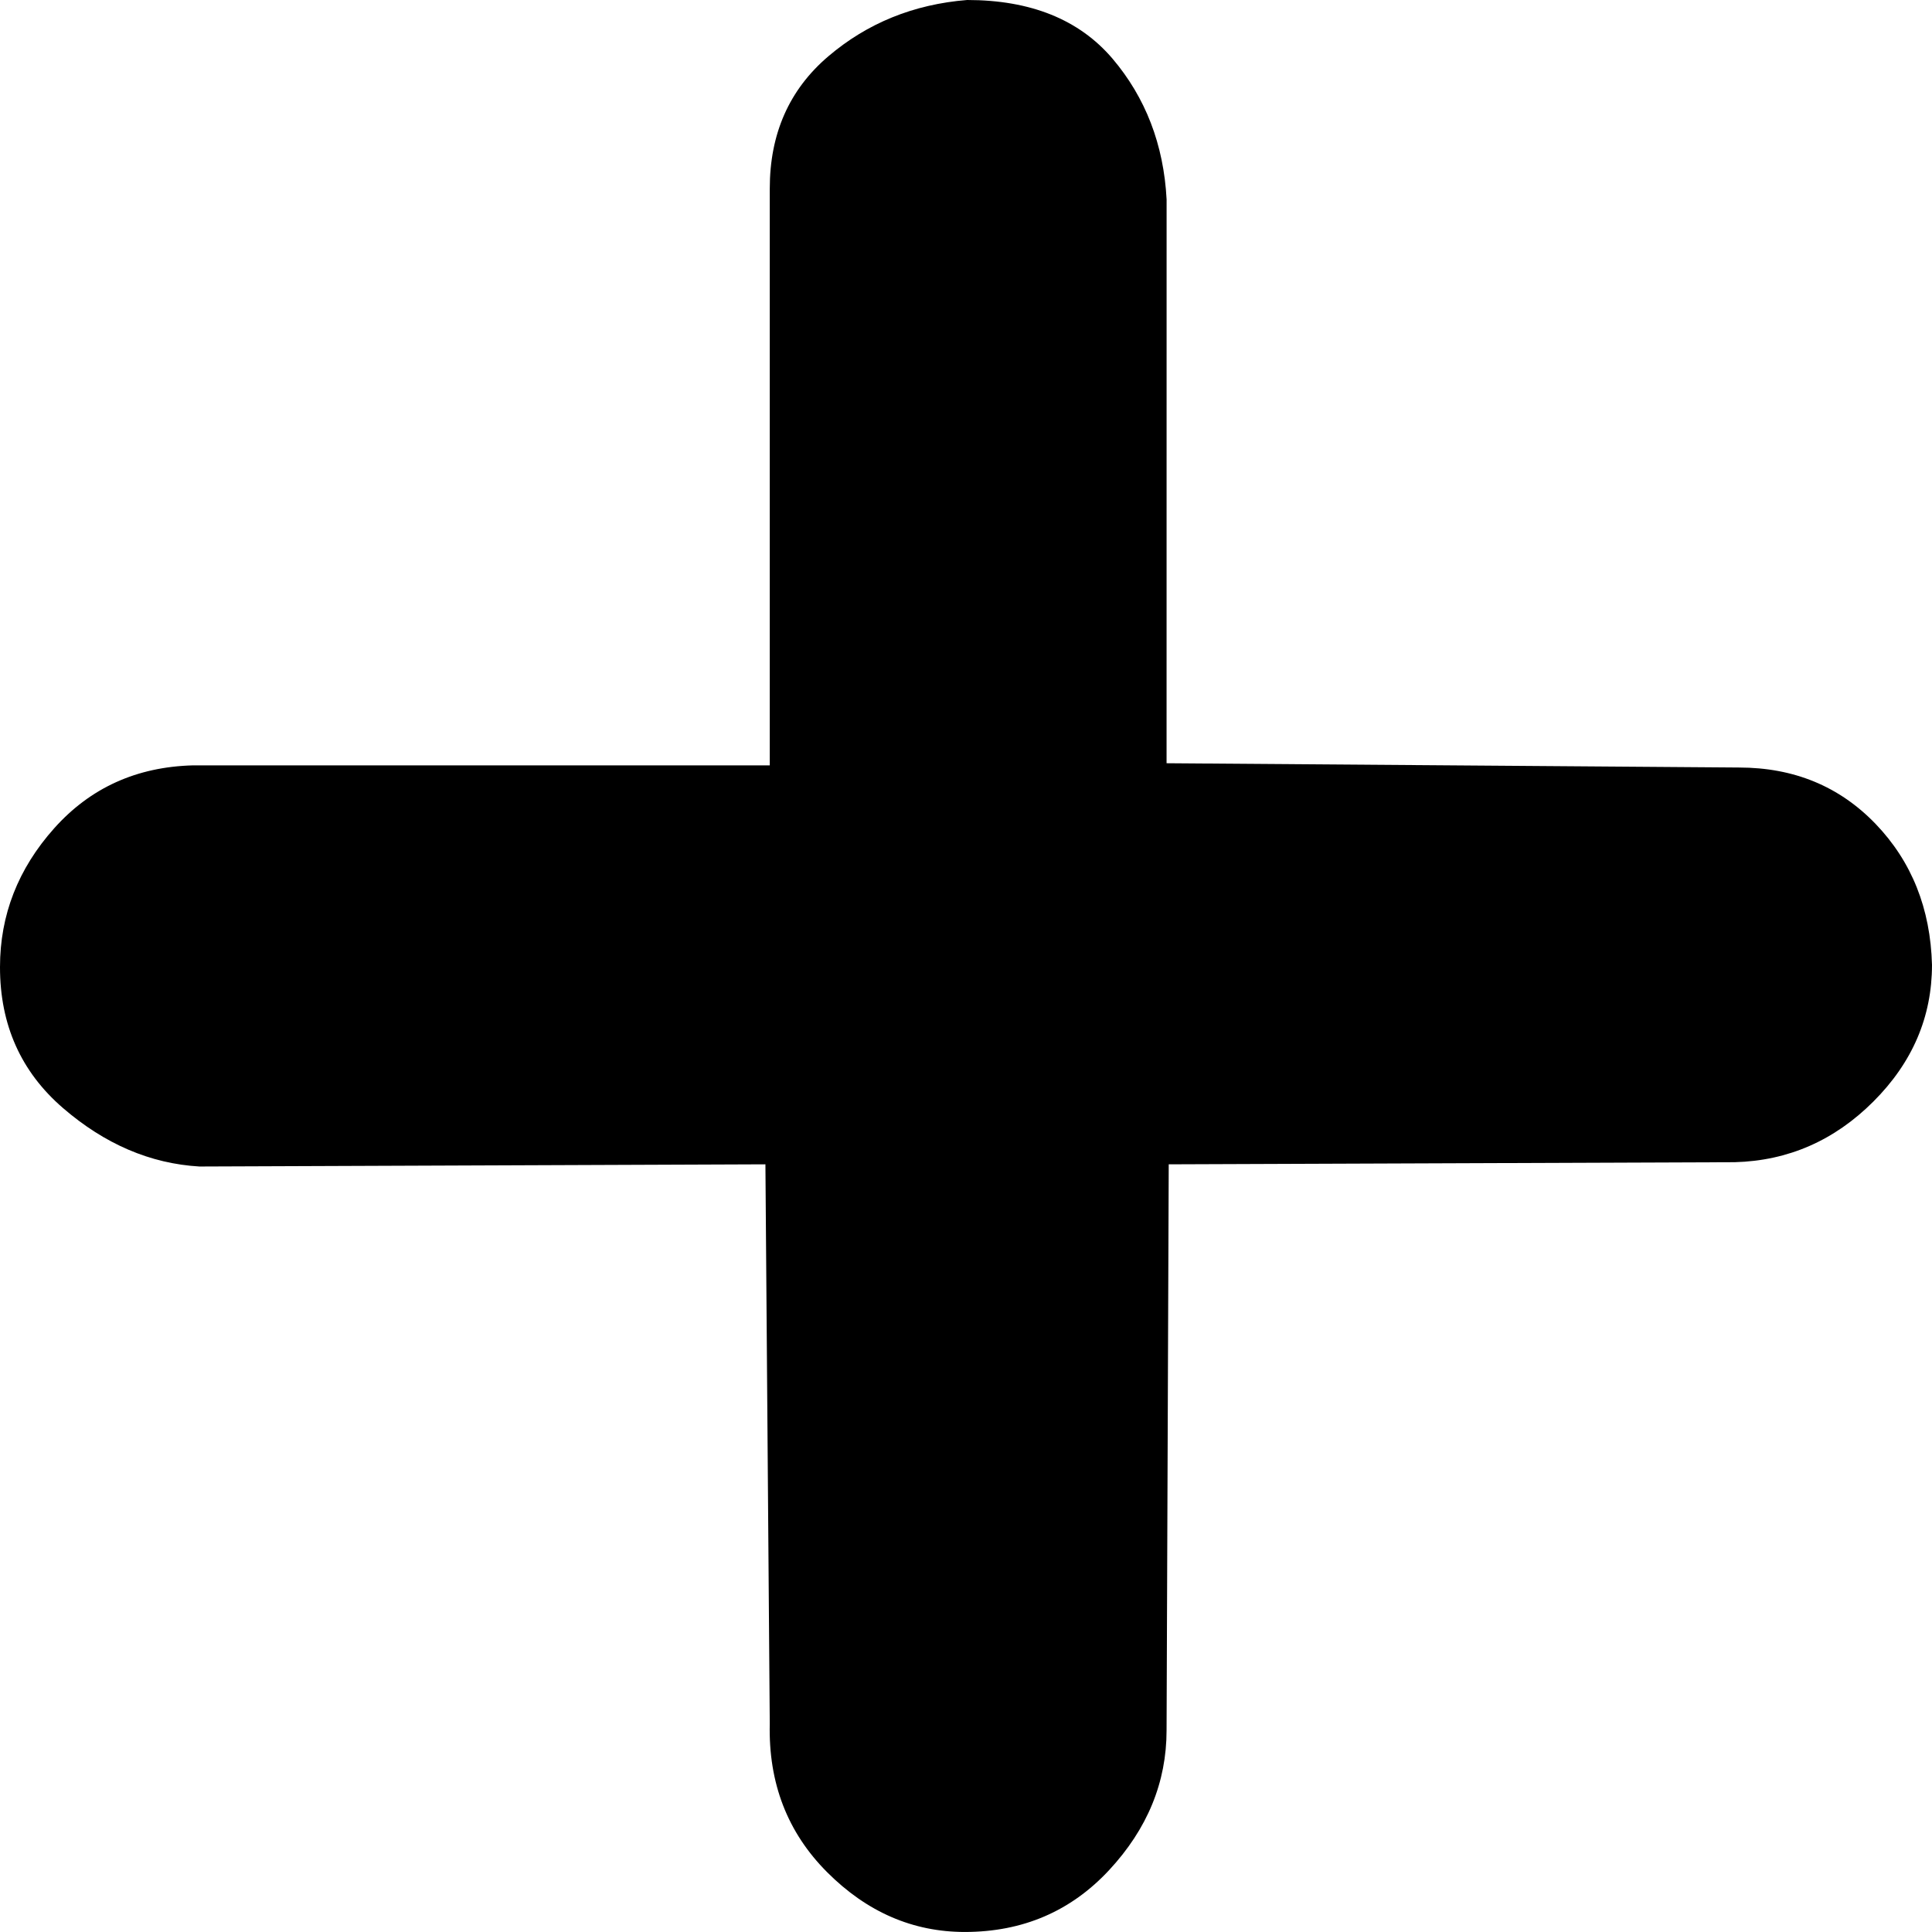 <?xml version="1.0" encoding="UTF-8" standalone="no"?>
<svg
   xmlns:dc="http://purl.org/dc/elements/1.1/"
   xmlns:cc="http://creativecommons.org/ns#"
   xmlns:rdf="http://www.w3.org/1999/02/22-rdf-syntax-ns#"
   xmlns:svg="http://www.w3.org/2000/svg"
   xmlns="http://www.w3.org/2000/svg"
   xmlns:sodipodi="http://sodipodi.sourceforge.net/DTD/sodipodi-0.dtd"
   xmlns:inkscape="http://www.inkscape.org/namespaces/inkscape"
   version="1.1"
   id="Layer_1"
   x="0px"
   y="0px"
   width="60"
   height="59.999"
   viewBox="0 0 60 59.999"
   enable-background="new 0 0 100 100"
   xml:space="preserve"
   inkscape:version="0.48.4 r9939"
   sodipodi:docname="plus.svg"><defs
     id="defs7" /><sodipodi:namedview
     pagecolor="#ffffff"
     bordercolor="#666666"
     borderopacity="1"
     objecttolerance="10"
     gridtolerance="10"
     guidetolerance="10"
     inkscape:pageopacity="0"
     inkscape:pageshadow="2"
     inkscape:window-width="1855"
     inkscape:window-height="1056"
     id="namedview5"
     showgrid="false"
     fit-margin-top="0"
     fit-margin-left="0"
     fit-margin-right="0"
     fit-margin-bottom="0"
     inkscape:zoom="2.36"
     inkscape:cx="30.000001"
     inkscape:cy="30"
     inkscape:window-x="65"
     inkscape:window-y="24"
     inkscape:window-maximized="1"
     inkscape:current-layer="Layer_1" /><path
     d="m 54.005,23.836 c 1.706,0.001 3.12,0.584 4.244,1.752 1.121,1.168 1.703,2.626 1.751,4.377 -10e-4,1.617 -0.607,3.031 -1.819,4.243 -1.212,1.212 -2.648,1.841 -4.308,1.885 l -17.577,0.066 -0.067,17.577 c 0,1.616 -0.596,3.063 -1.785,4.343 -1.19,1.279 -2.682,1.918 -4.477,1.92 -1.616,0 -3.042,-0.618 -4.276,-1.853 -1.235,-1.235 -1.829,-2.771 -1.785,-4.614 l -0.135,-17.373 -17.575,0.068 c -1.527,-0.089 -2.941,-0.695 -4.242,-1.818 C 0.653,33.286 -9.9885496e-4,31.828 1.1450417e-6,30.033 1.1450417e-6,28.417 0.561,26.98 1.684,25.722 c 1.122,-1.256 2.559,-1.907 4.31,-1.953 l 17.912,0 V 5.858 c -0.001,-1.705 0.605,-3.075 1.817,-4.108 1.213,-1.032 2.648,-1.616 4.312,-1.75 1.972,0 3.477,0.606 4.512,1.818 1.029,1.212 1.593,2.671 1.683,4.377 l -0.001,17.508 17.776,0.133 z"
     id="path3"
     inkscape:connector-curvature="0" /></svg>